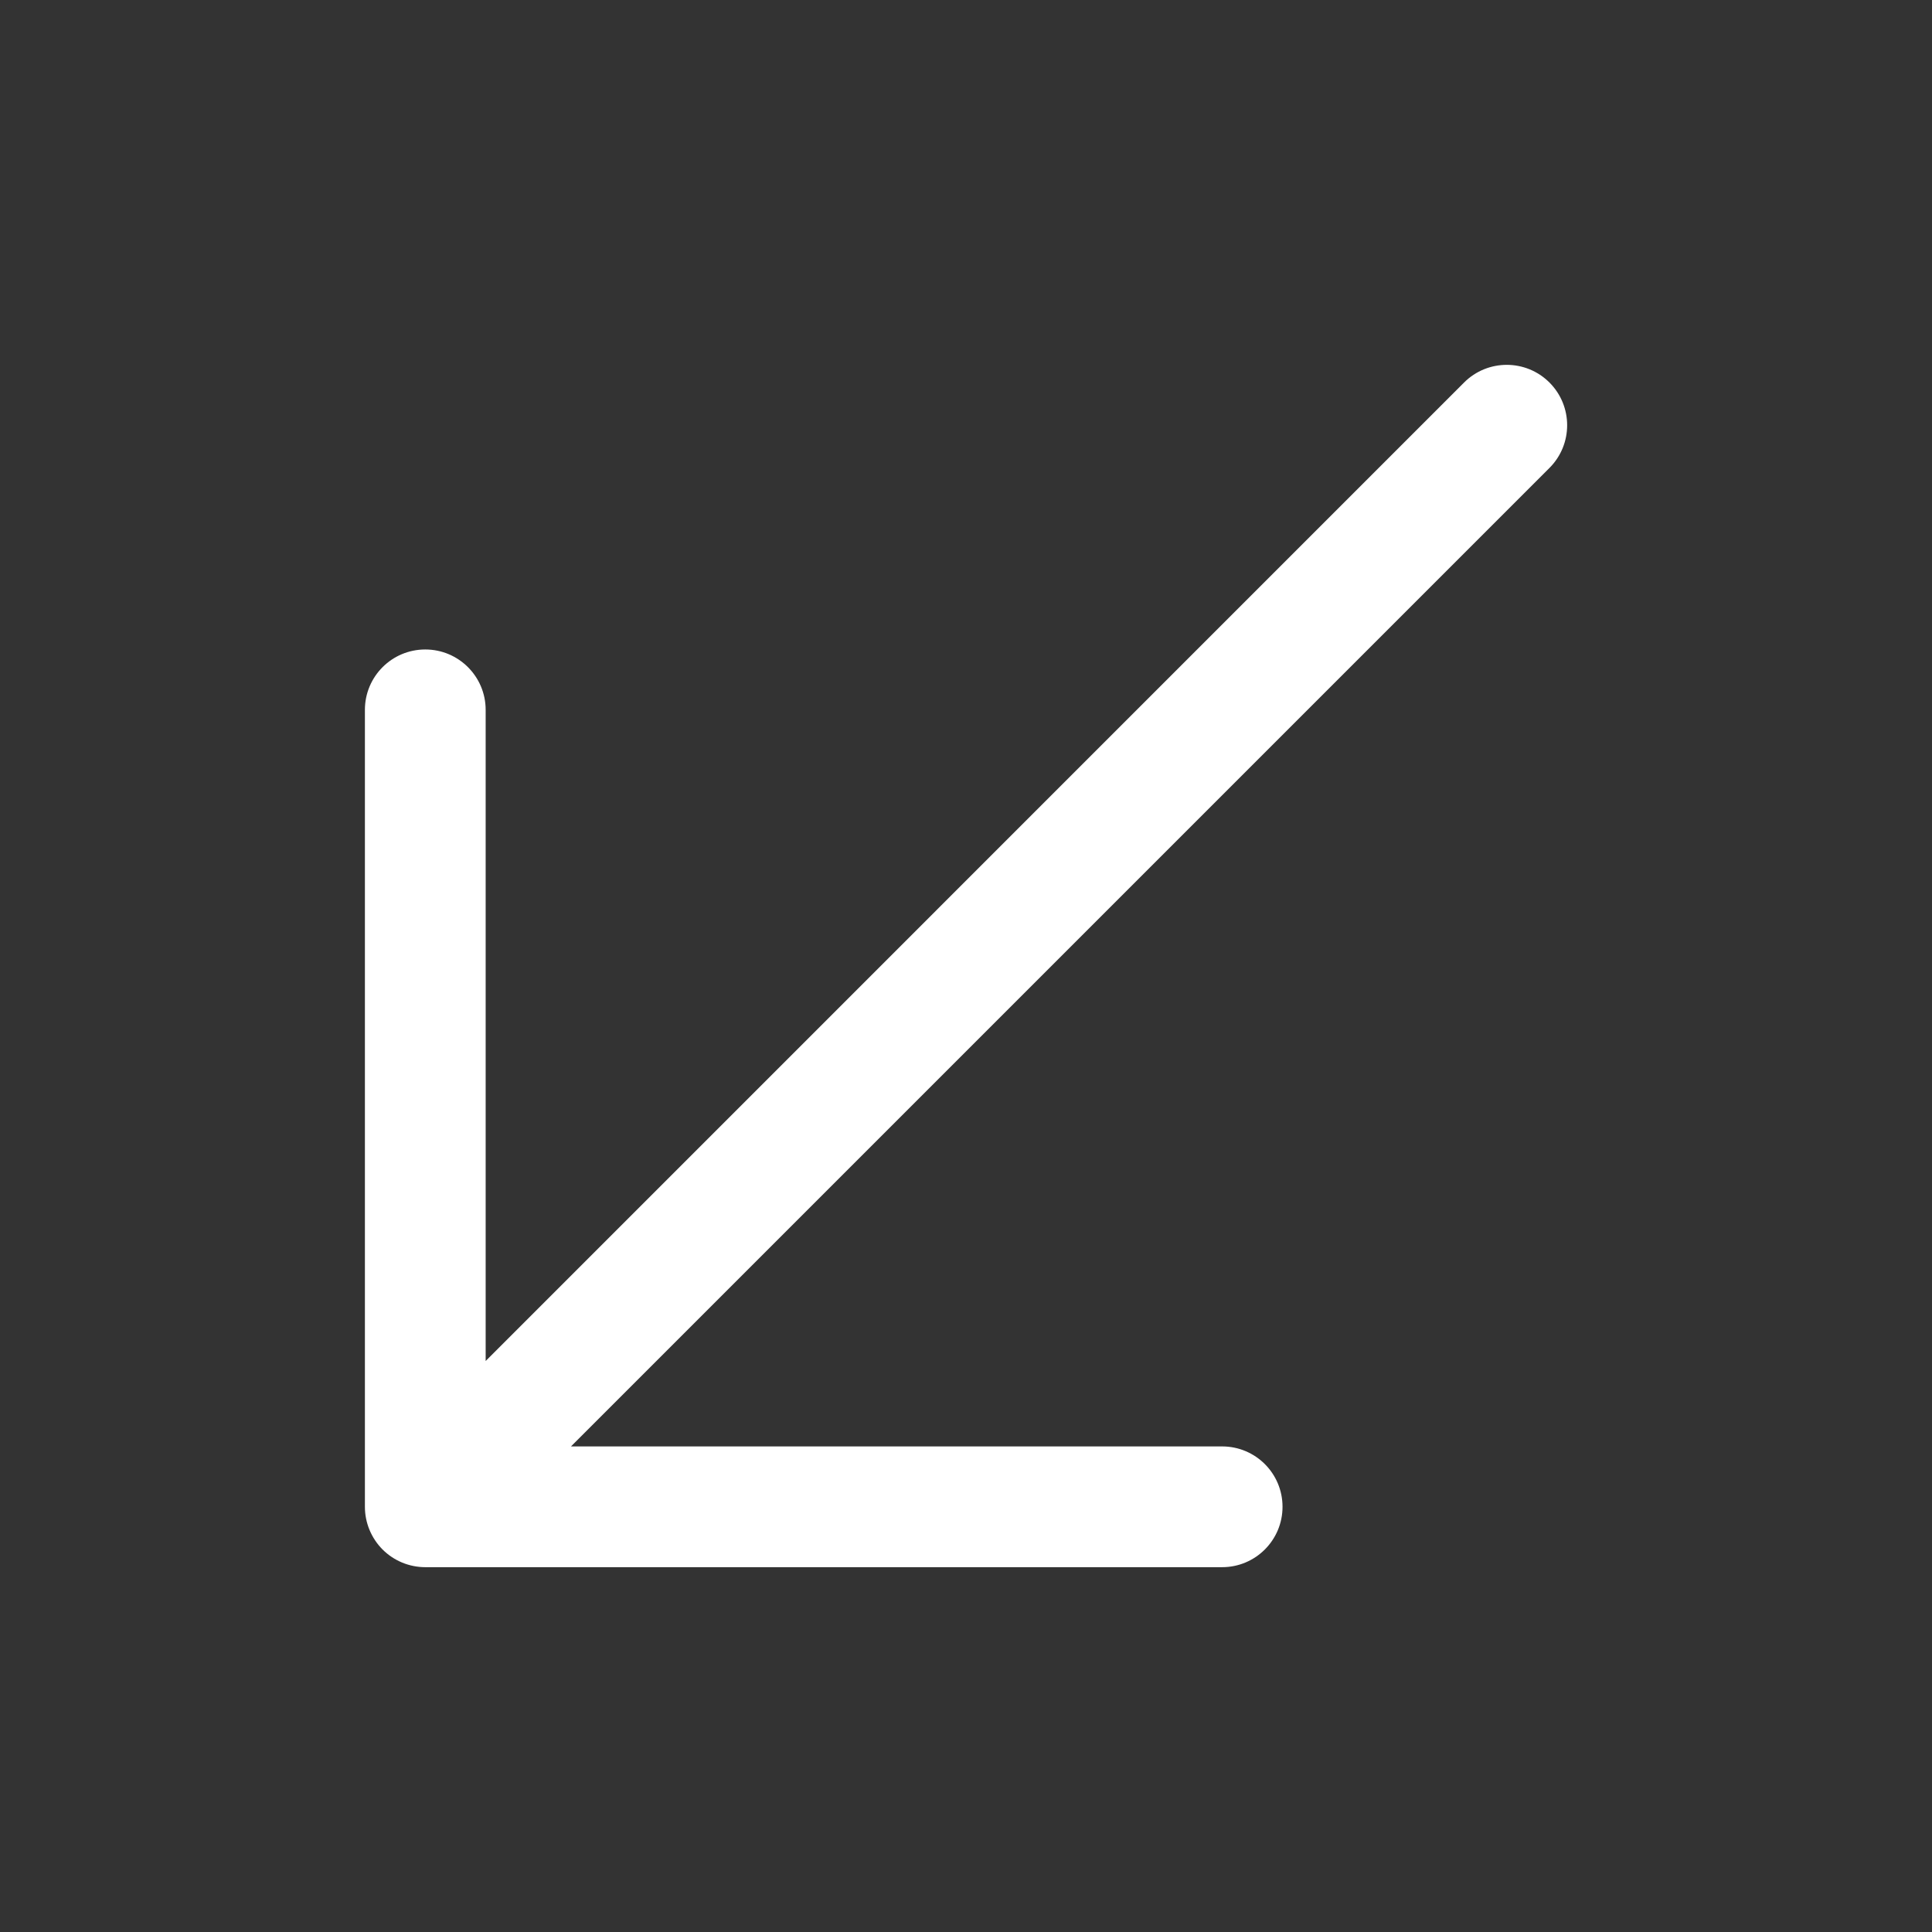 <svg width="24" height="24" viewBox="0 0 24 24" fill="none" xmlns="http://www.w3.org/2000/svg">
<rect x="0" y="0" width="24" height="24" fill="#333333" stroke="none"/>
<g clip-path="url(#clip0_571_445)">
<path fill-rule="evenodd" clip-rule="evenodd" d="M4.752 19.248C4.612 19.107 4.533 18.916 4.533 18.718L4.533 8.818C4.533 8.404 4.868 8.068 5.283 8.068C5.697 8.068 6.033 8.404 6.033 8.818V16.907L18.187 4.752C18.48 4.459 18.955 4.459 19.248 4.752C19.541 5.045 19.541 5.52 19.248 5.813L7.093 17.968L15.182 17.968C15.596 17.968 15.932 18.303 15.932 18.718C15.932 19.132 15.596 19.468 15.182 19.468L5.283 19.468C5.084 19.468 4.893 19.389 4.752 19.248Z" fill="white"/>
</g>
<defs>
<clipPath id="clip0_571_445">
<rect width="24" height="24" fill="white"/>
</clipPath>
</defs>
</svg>
